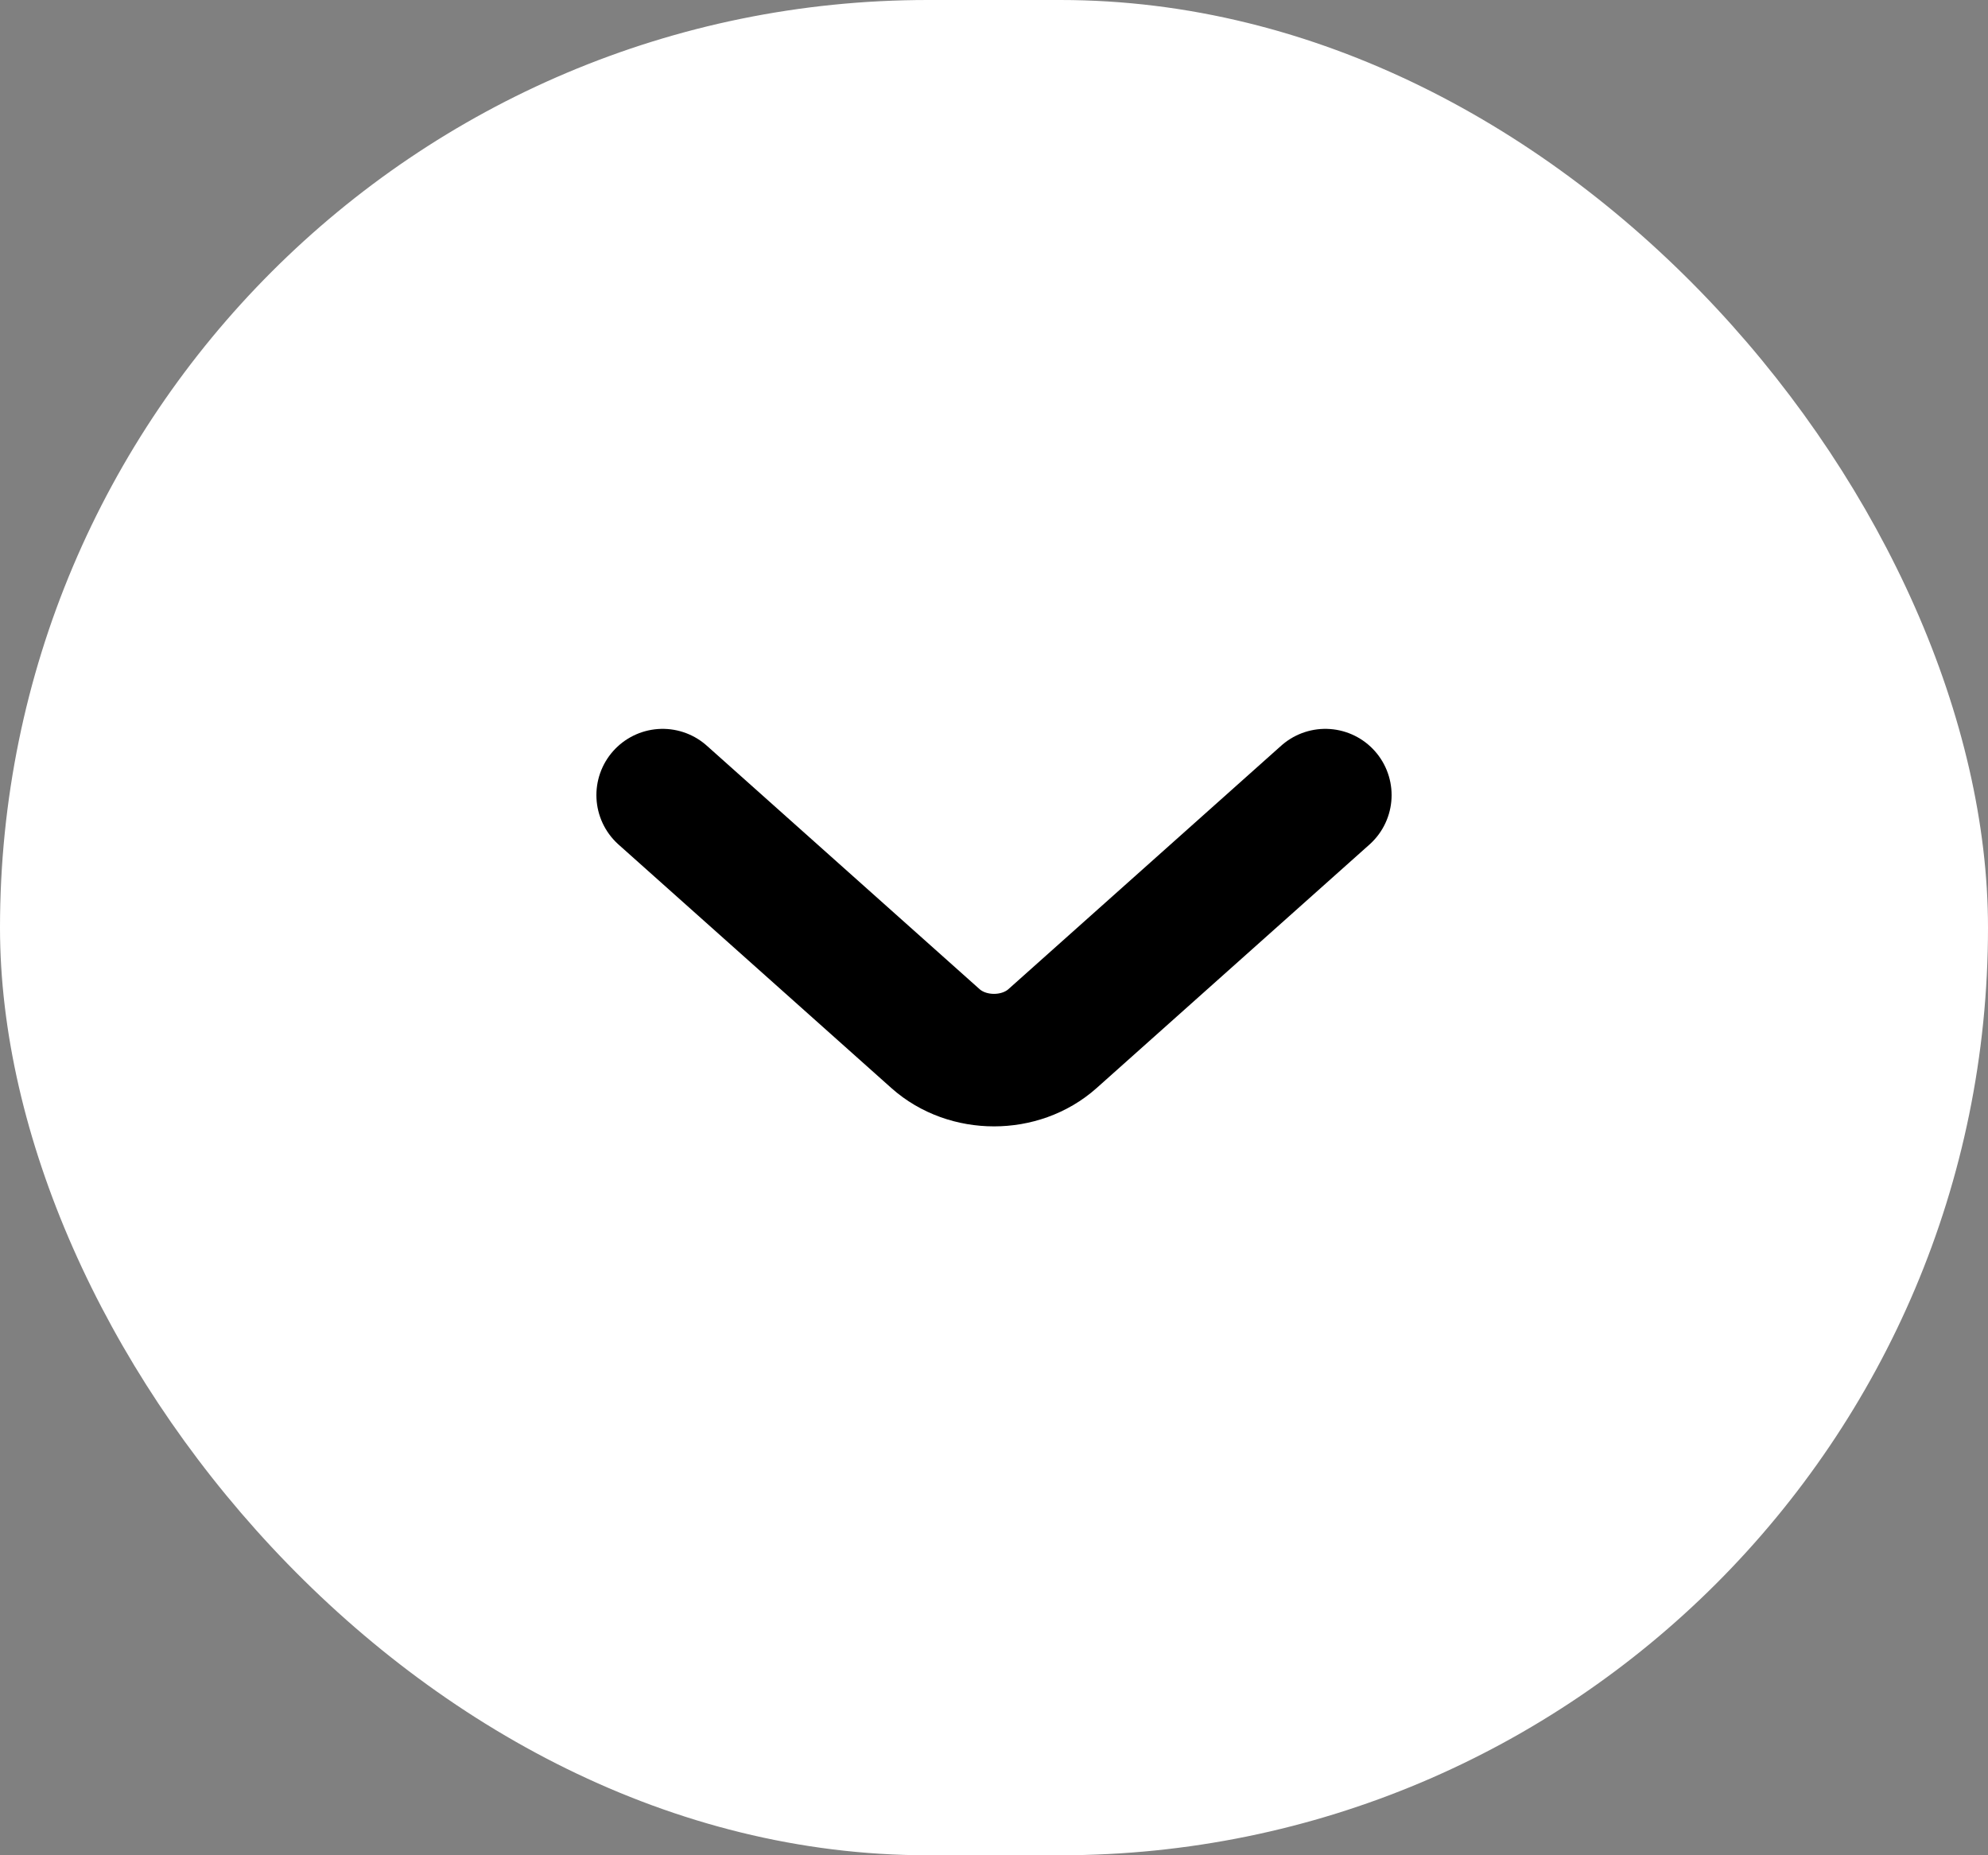 <svg width="15" height="14" viewBox="0 0 15 14" fill="none" xmlns="http://www.w3.org/2000/svg">
<rect x="0" y="0" width="15" height="14" fill="#808080" stroke="none"/>
<rect width="15" height="14" rx="7" fill="white"/>
<path d="M5 6L7.058 7.837C7.301 8.054 7.699 8.054 7.942 7.837L10 6" stroke="black" stroke-miterlimit="10" stroke-linecap="round" stroke-linejoin="round"/>
</svg>
